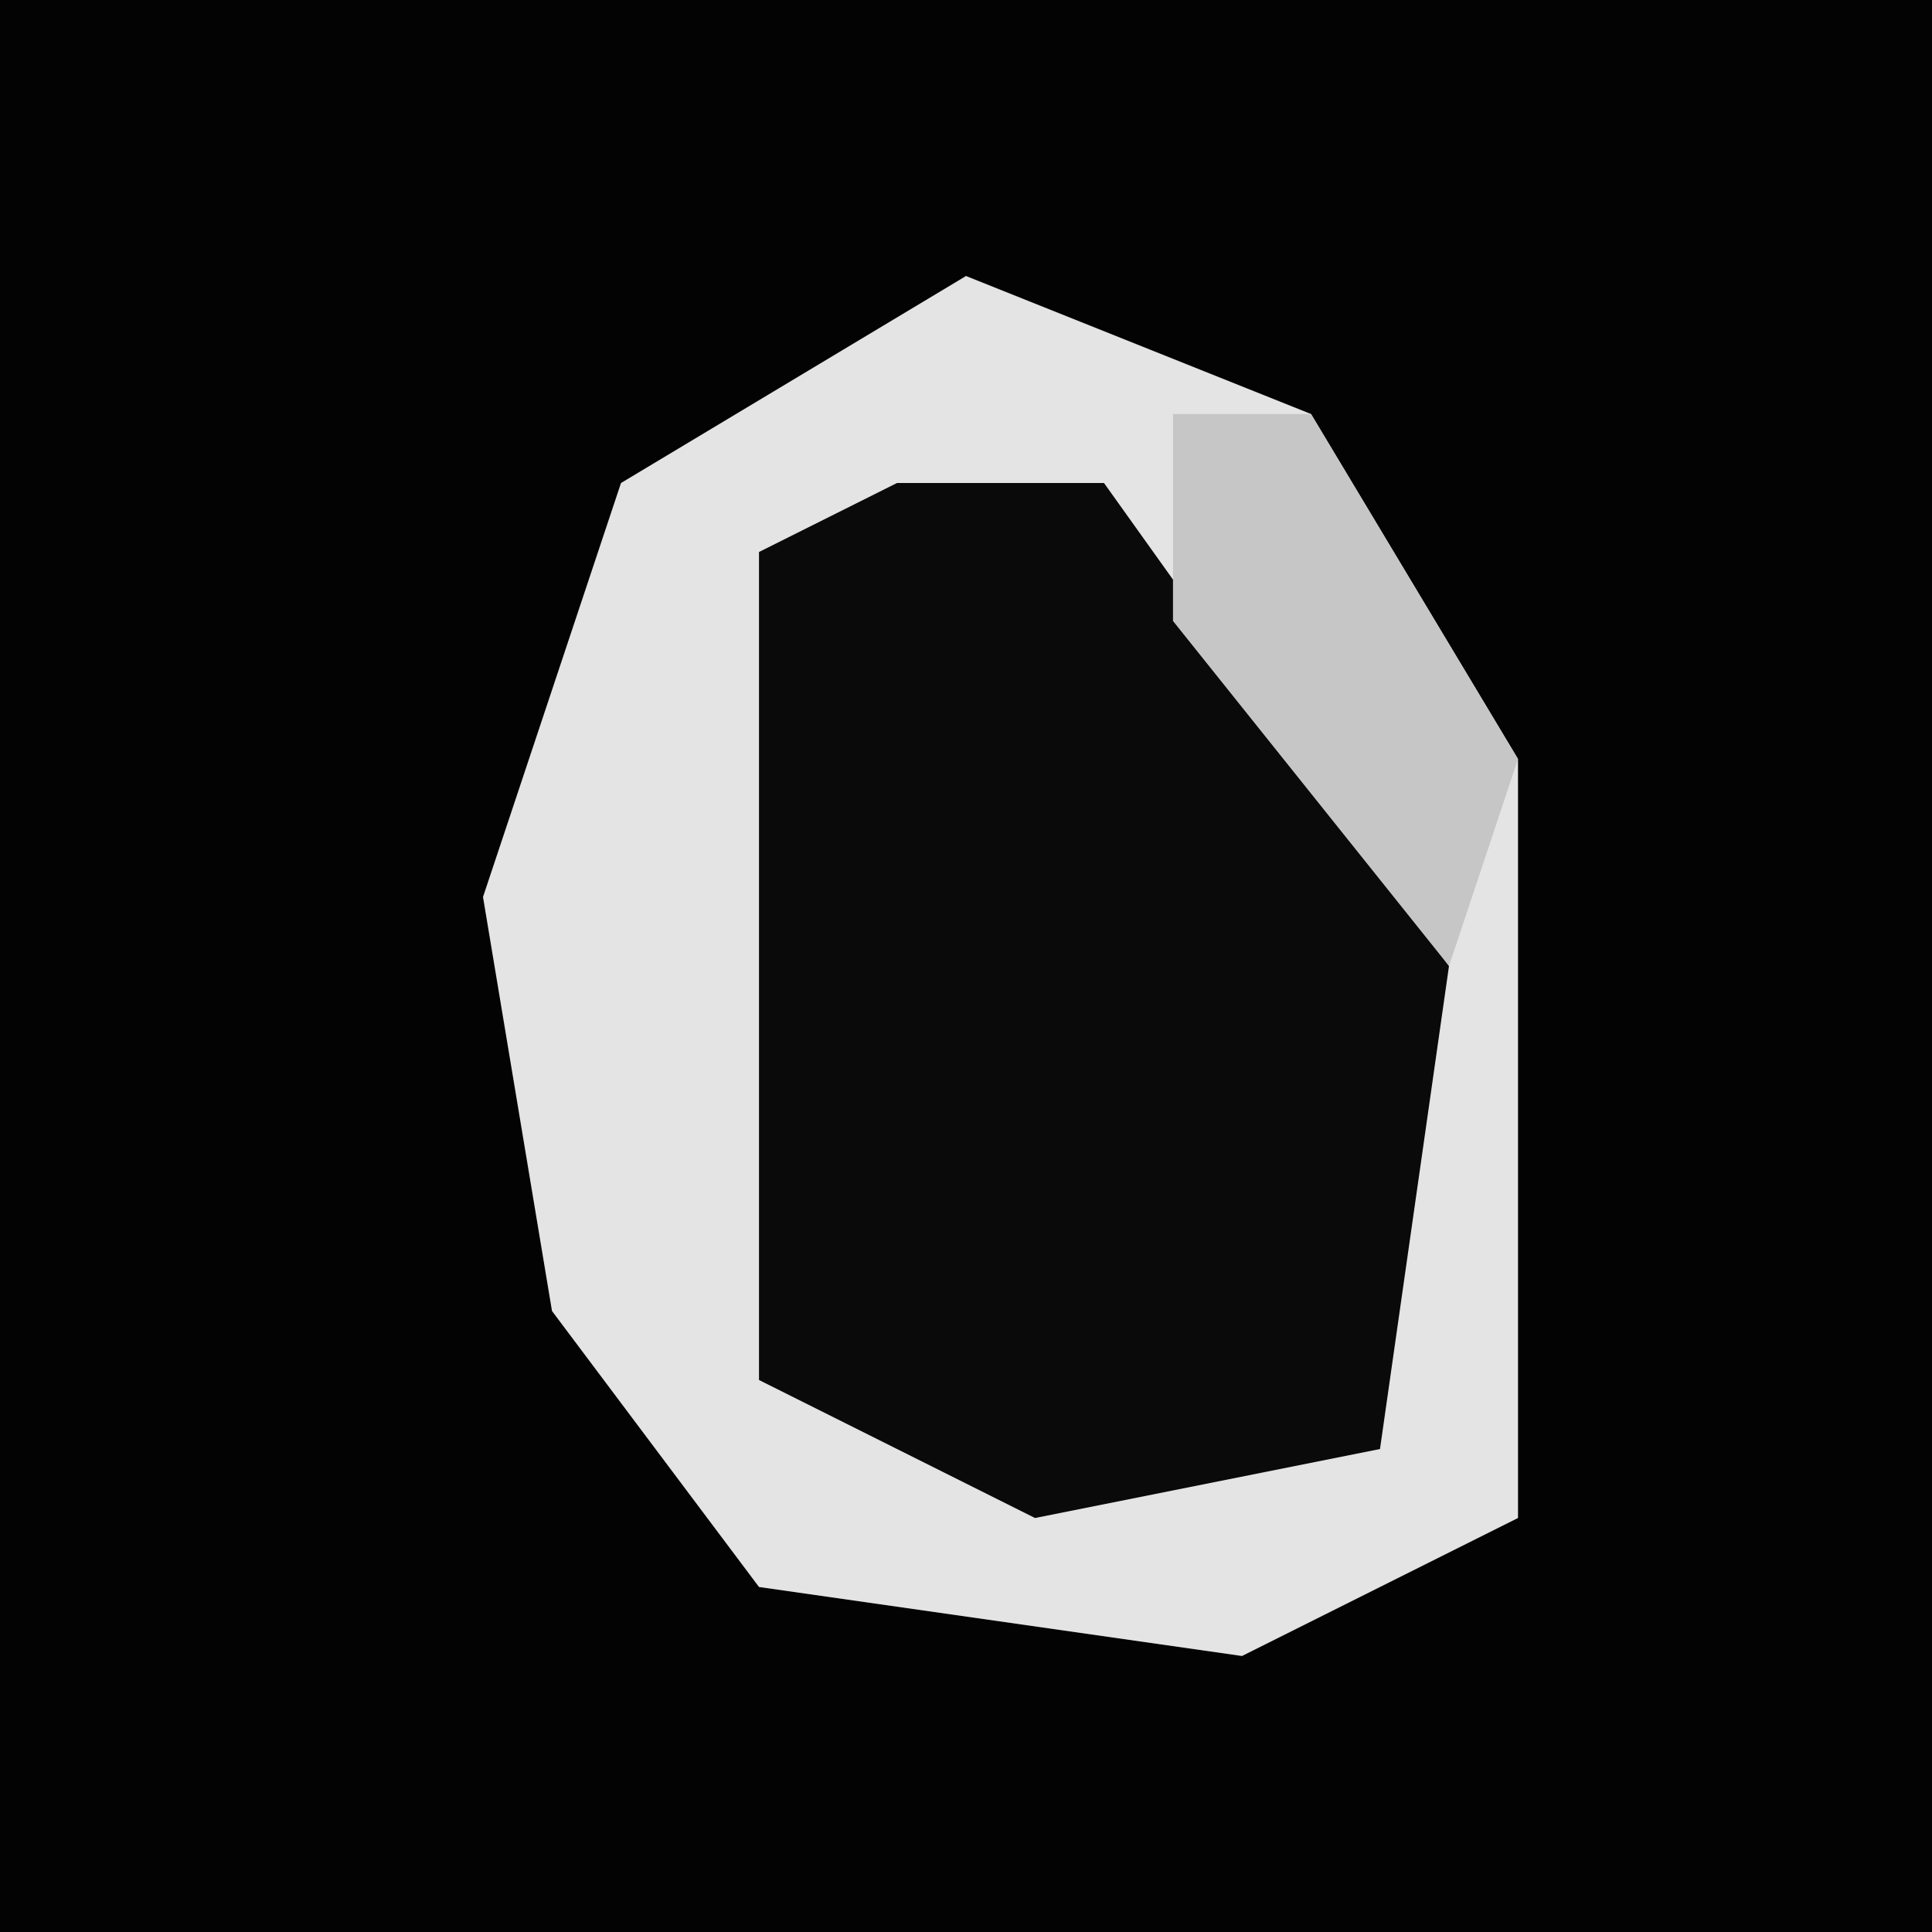<?xml version="1.0" encoding="UTF-8"?>
<svg version="1.1" xmlns="http://www.w3.org/2000/svg" width="28" height="28">
<path d="M0,0 L28,0 L28,28 L0,28 Z " fill="#030303" transform="translate(0,0)"/>
<path d="M0,0 L5,2 L8,7 L8,18 L4,20 L-3,19 L-6,15 L-7,9 L-5,3 Z " fill="#0A0A0A" transform="translate(14,4)"/>
<path d="M0,0 L5,2 L8,7 L8,18 L4,20 L-3,19 L-6,15 L-7,9 L-5,3 Z M-1,3 L-3,4 L-3,16 L1,18 L6,17 L7,10 L2,3 Z " fill="#E4E4E4" transform="translate(14,4)"/>
<path d="M0,0 L2,0 L5,5 L4,8 L0,3 Z " fill="#C6C6C6" transform="translate(17,6)"/>
</svg>
